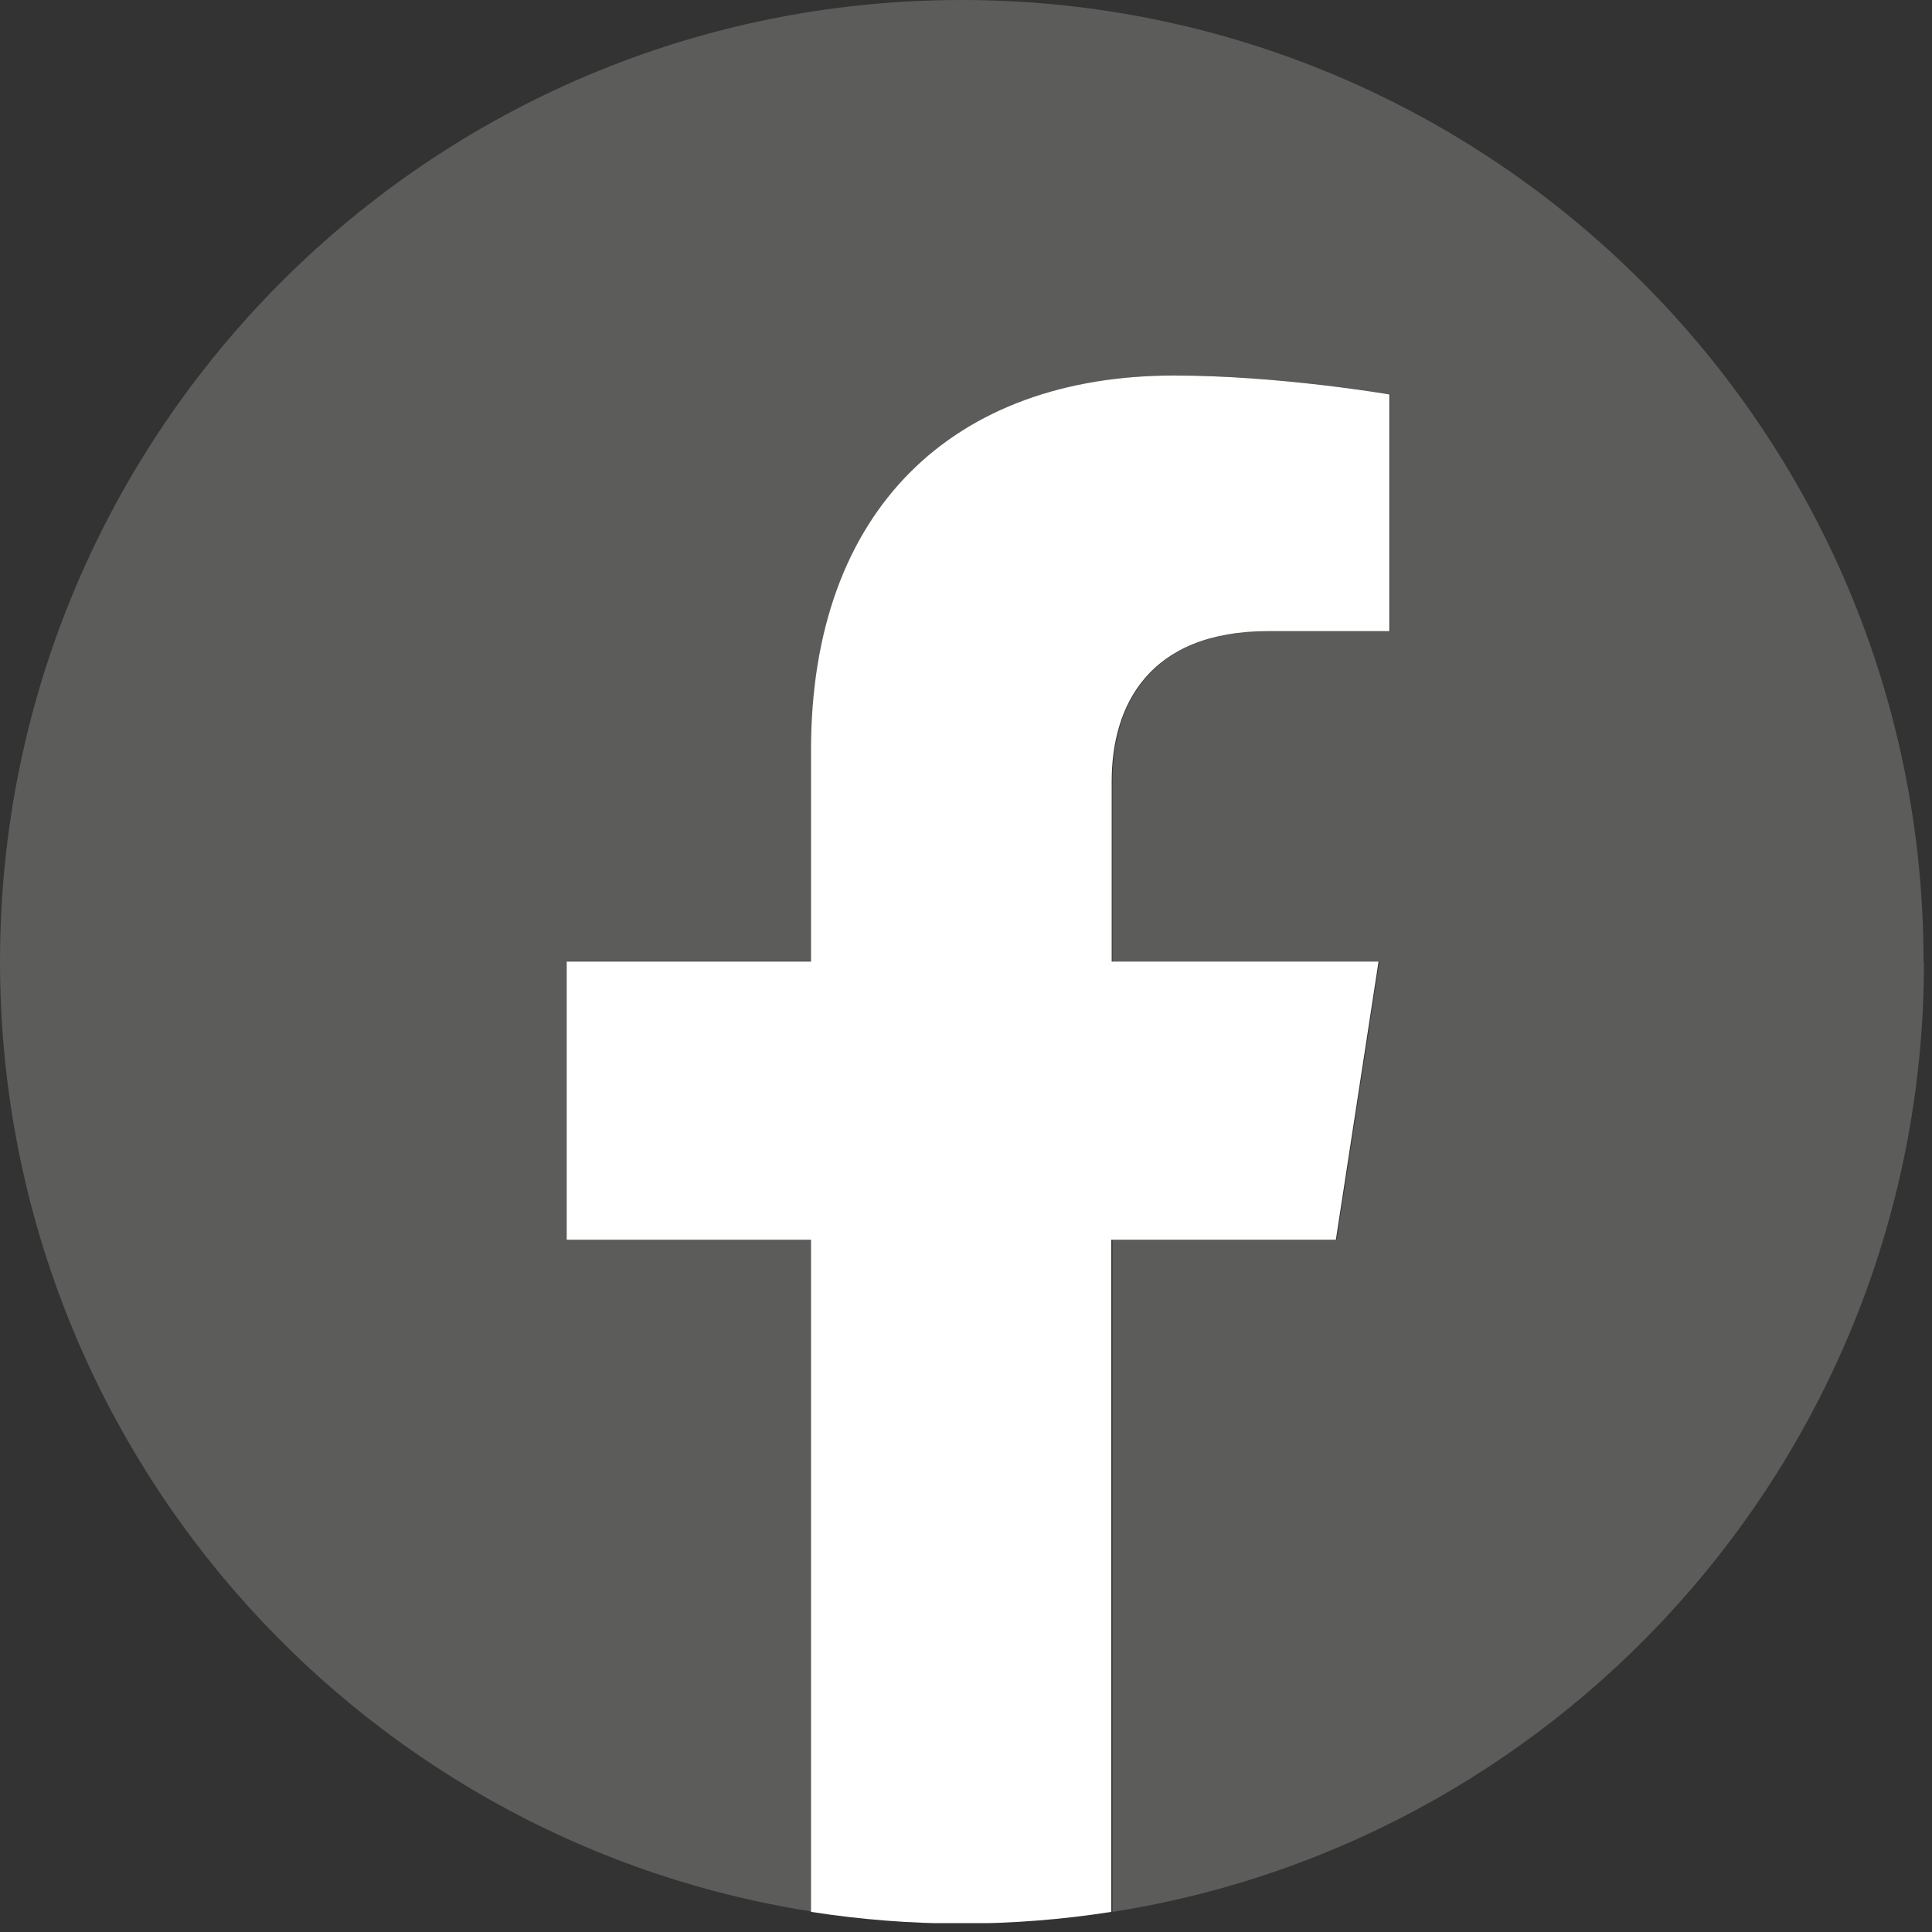 <svg width="48" height="48" viewBox="0 0 48 48" fill="none" xmlns="http://www.w3.org/2000/svg">
<rect x="0" y="0" width="48" height="48" fill="#333333" stroke="none"/>
<g clip-path="url(#clip0_13_427)">
<path d="M47.79 23.89C47.79 10.7 37.09 0 23.89 0C10.69 0 0 10.7 0 23.89C0 35.82 8.74 45.7 20.16 47.49V30.79H14.09V23.88H20.16V18.62C20.16 12.63 23.73 9.33 29.19 9.33C31.8 9.33 34.54 9.8 34.54 9.8V15.68H31.53C28.56 15.68 27.64 17.52 27.64 19.41V23.89H34.27L33.21 30.8H27.64V47.5C39.06 45.71 47.8 35.82 47.8 23.9" fill="#5C5C5B"/>
<path d="M33.19 30.8L34.25 23.89H27.62V19.41C27.62 17.52 28.55 15.68 31.51 15.68H34.52V9.8C34.52 9.8 31.79 9.33 29.17 9.33C23.71 9.33 20.15 12.64 20.15 18.63V23.89H14.08V30.8H20.15V47.5C21.37 47.69 22.61 47.79 23.88 47.79C25.15 47.79 26.4 47.69 27.61 47.5V30.8H33.18H33.19Z" fill="white"/>
</g>
<defs>
<clipPath id="clip0_13_427">
<rect width="47.79" height="47.78" fill="white"/>
</clipPath>
</defs>
</svg>
